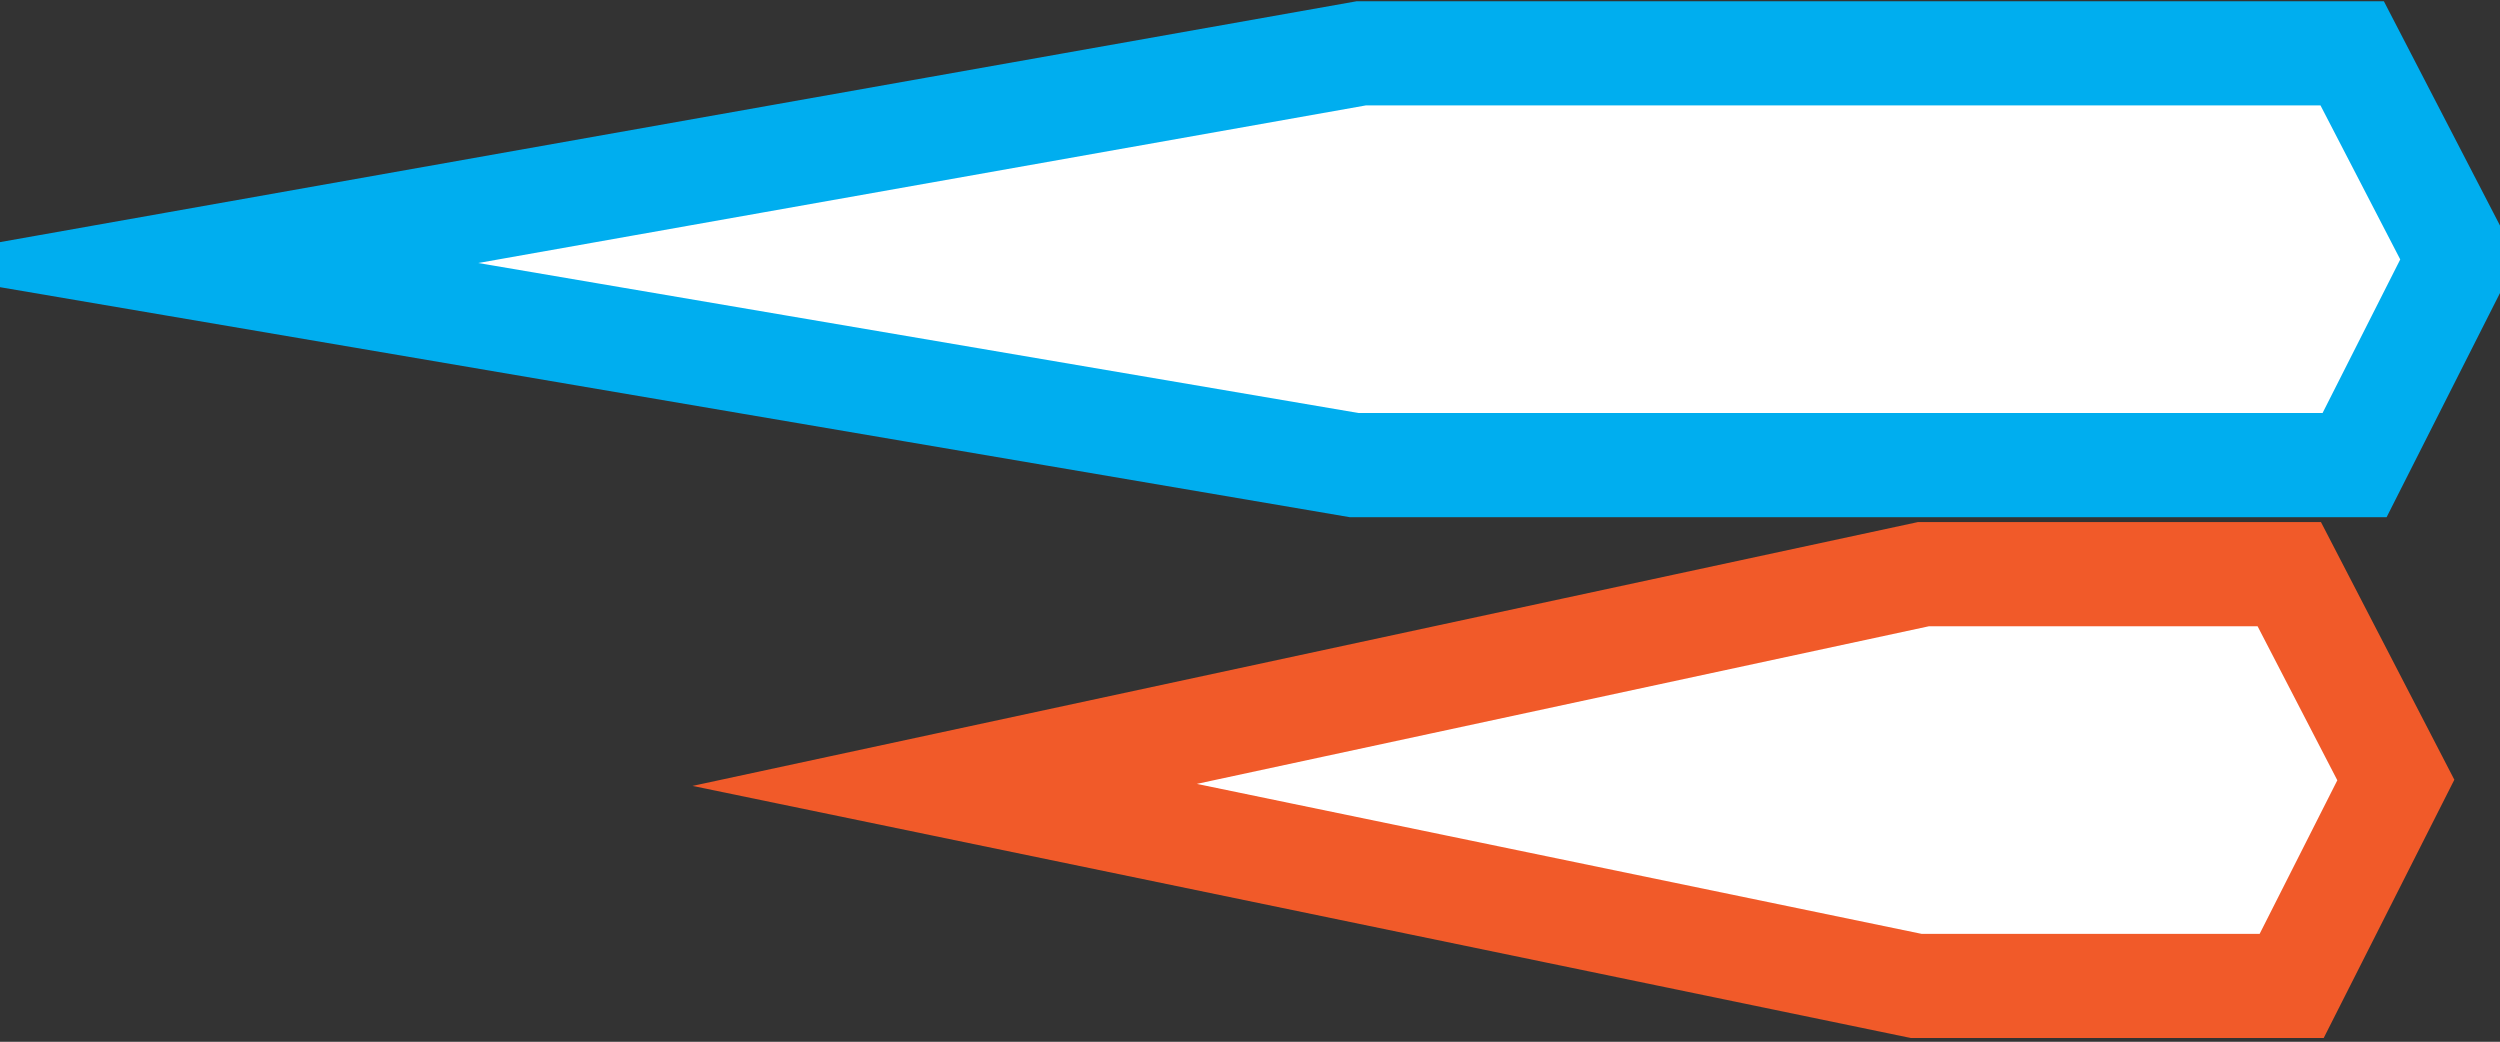 <?xml version="1.0" encoding="utf-8"?>
<!-- Generator: Adobe Illustrator 16.0.0, SVG Export Plug-In . SVG Version: 6.00 Build 0)  -->
<!DOCTYPE svg PUBLIC "-//W3C//DTD SVG 1.1//EN" "http://www.w3.org/Graphics/SVG/1.1/DTD/svg11.dtd">
<svg version="1.1" id="Layer_1" xmlns="http://www.w3.org/2000/svg" xmlns:xlink="http://www.w3.org/1999/xlink" x="0px" y="0px"
	 width="24px" height="10.001px" viewBox="0 0 24 10.001" enable-background="new 0 0 24 10.001" xml:space="preserve">
<rect x="0" y="0" width="24" height="10.001" fill="#333333" stroke="none"/>
<polygon fill="#FFFFFF" stroke="#00AEEF" stroke-miterlimit="10" points="22.581,0.512 13.068,0.512 1.674,2.535 13,4.465 
	22.604,4.465 23.604,2.488 "/>
<polygon fill="#FFFFFF" stroke="#F15A29" stroke-miterlimit="10" points="21.977,5.512 18.465,5.512 9.069,7.535 18.396,9.465 
	22,9.465 23,7.488 "/>
</svg>
